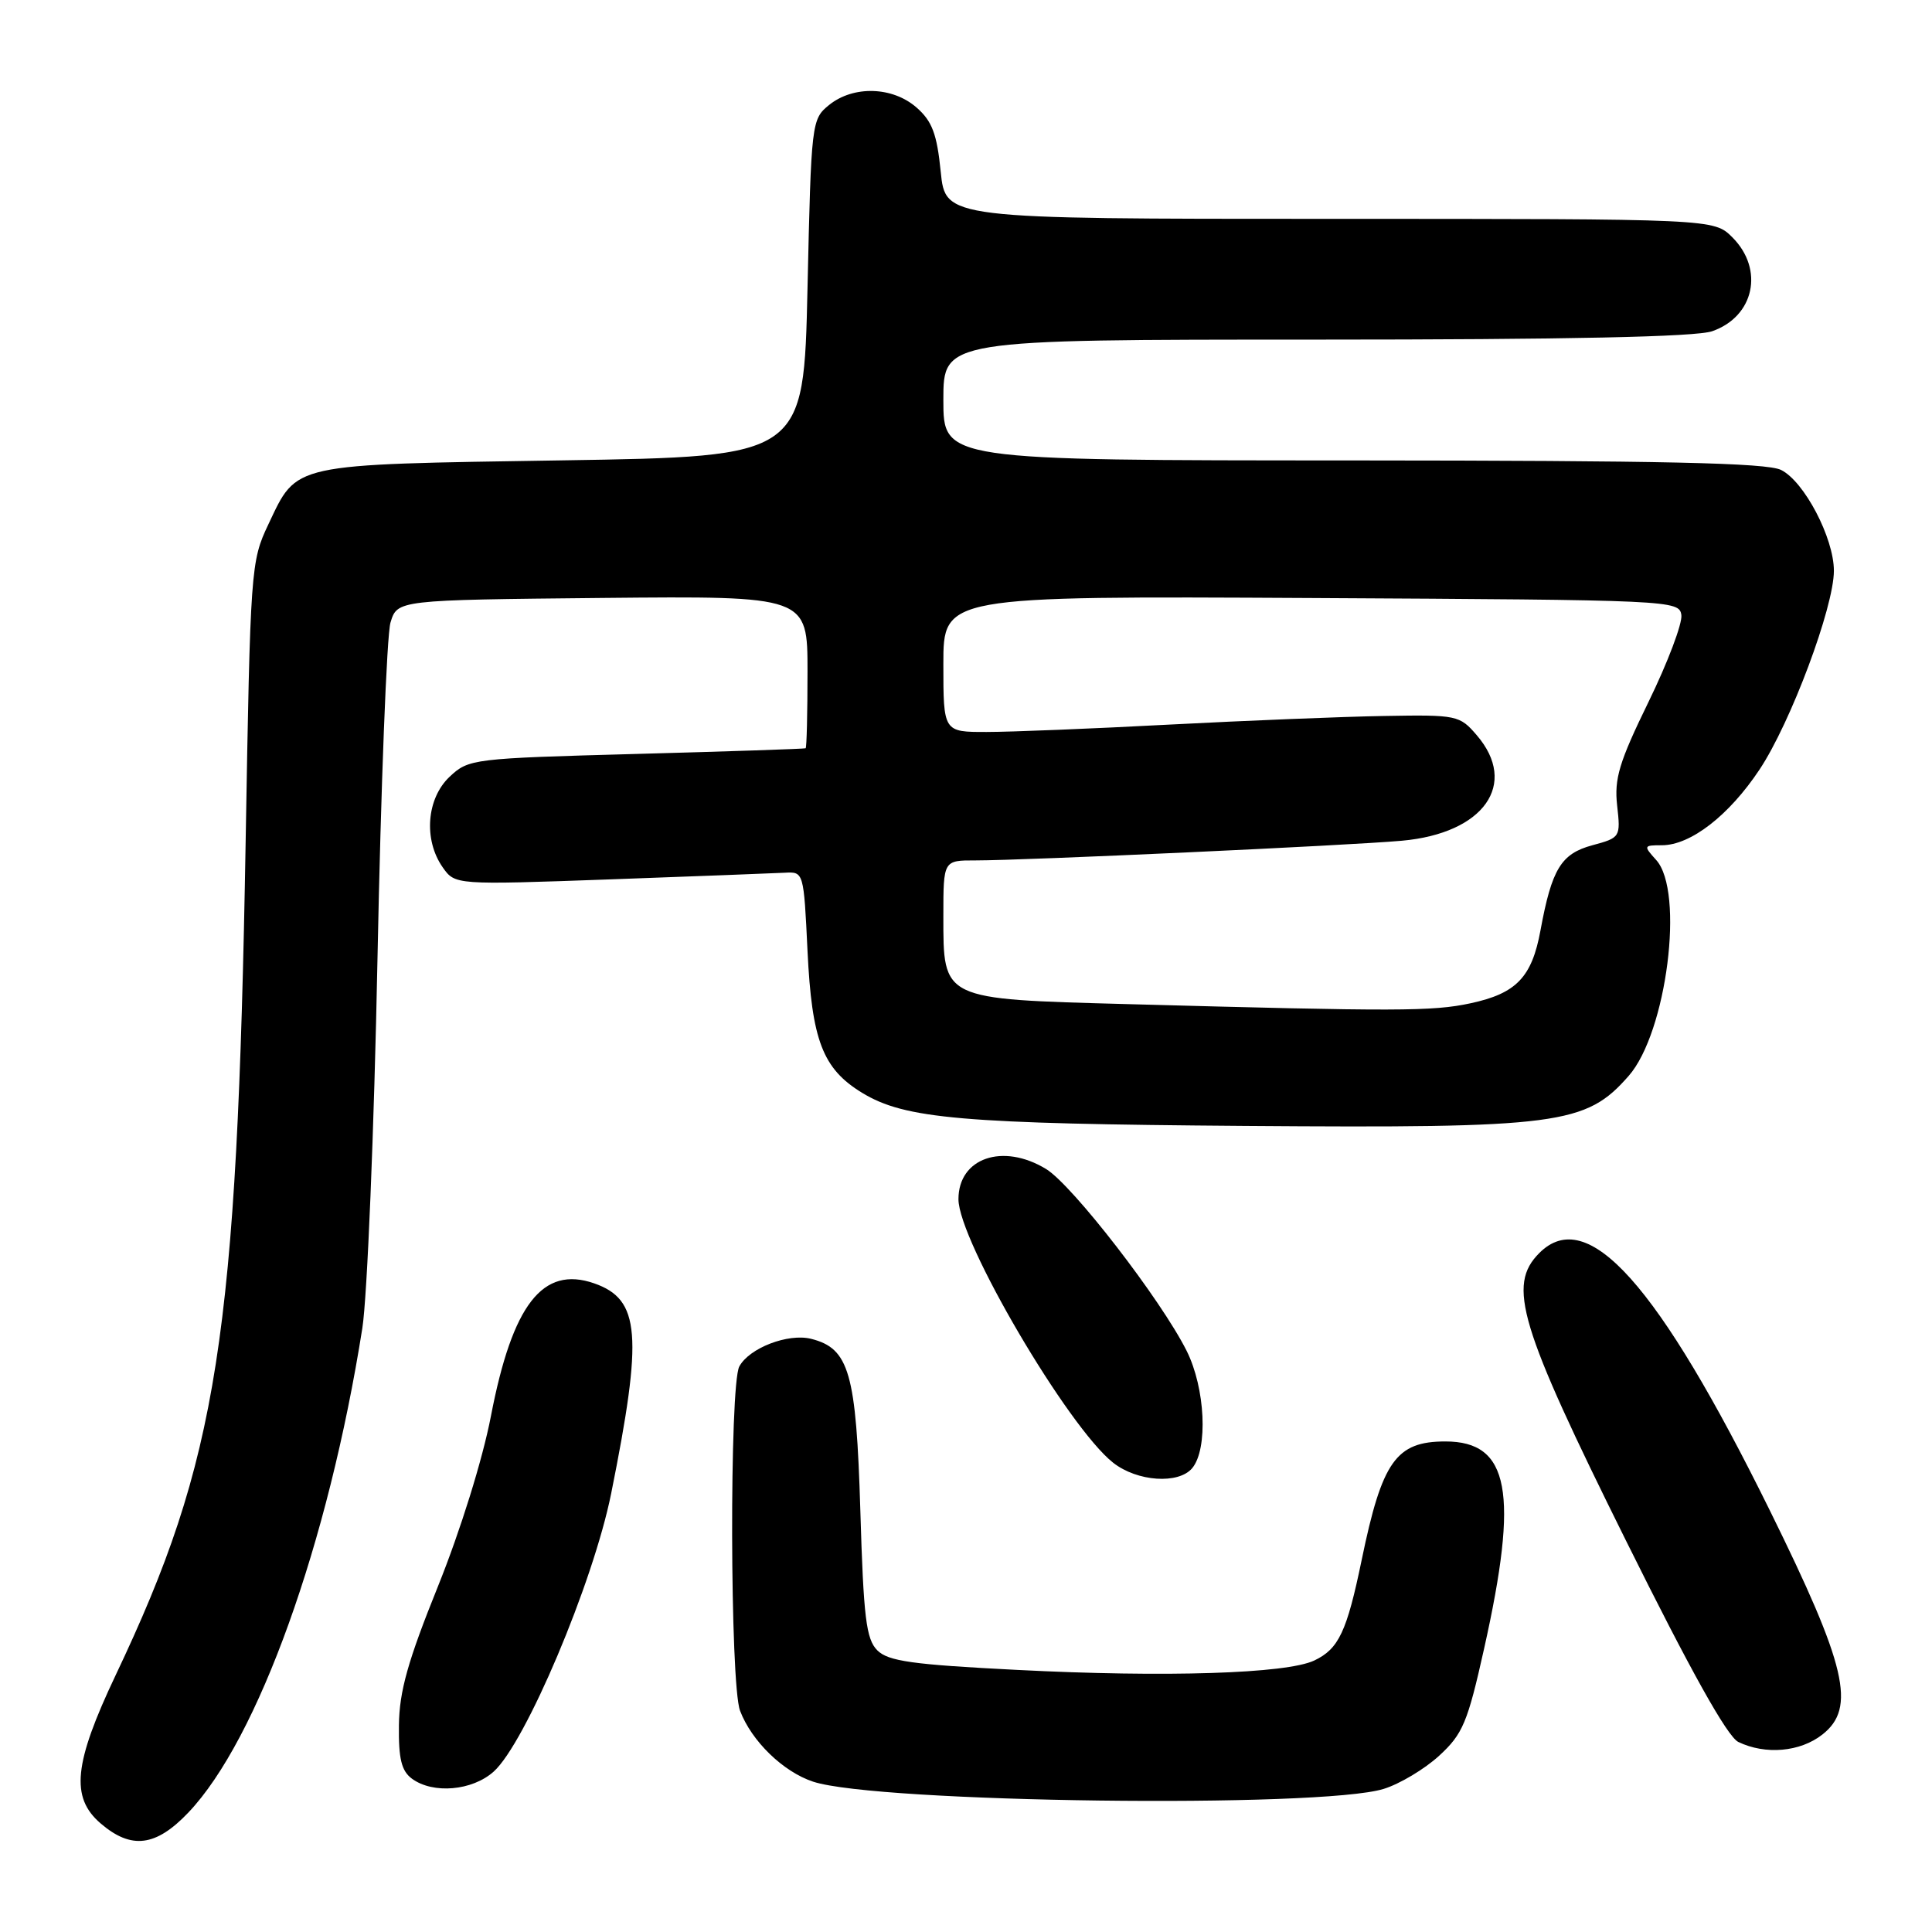 <?xml version="1.0" encoding="UTF-8" standalone="no"?>
<!DOCTYPE svg PUBLIC "-//W3C//DTD SVG 1.1//EN" "http://www.w3.org/Graphics/SVG/1.1/DTD/svg11.dtd" >
<svg xmlns="http://www.w3.org/2000/svg" xmlns:xlink="http://www.w3.org/1999/xlink" version="1.1" viewBox="0 0 256 256">
 <g >
 <path fill="currentColor"
d=" M 24.96 240.17 C 34.19 230.46 43.51 204.52 48.01 176.00 C 48.66 171.88 49.57 149.82 50.02 127.00 C 50.47 104.17 51.25 84.15 51.74 82.50 C 52.64 79.50 52.64 79.50 79.82 79.23 C 107.00 78.97 107.00 78.97 107.00 88.98 C 107.00 94.49 106.89 99.07 106.75 99.15 C 106.61 99.23 96.52 99.57 84.33 99.90 C 62.63 100.49 62.10 100.55 59.58 102.92 C 56.52 105.80 56.10 111.26 58.65 114.91 C 60.30 117.26 60.30 117.26 80.90 116.52 C 92.23 116.11 102.62 115.71 104.00 115.64 C 106.49 115.50 106.50 115.55 107.00 126.00 C 107.57 137.87 109.01 141.62 114.23 144.80 C 119.90 148.26 127.41 148.91 165.00 149.19 C 206.60 149.50 210.13 149.04 215.81 142.56 C 220.85 136.82 223.23 118.12 219.45 113.95 C 217.75 112.07 217.78 112.00 220.20 112.00 C 224.01 112.00 229.10 108.06 233.14 101.98 C 237.27 95.78 243.00 80.46 243.00 75.63 C 243.00 71.29 239.07 63.79 236.00 62.27 C 234.11 61.33 220.35 61.03 179.25 61.01 C 125.00 61.00 125.00 61.00 125.00 53.00 C 125.00 45.00 125.00 45.00 174.35 45.00 C 207.80 45.00 224.72 44.64 226.87 43.89 C 232.45 41.95 233.79 35.70 229.55 31.45 C 227.09 29.00 227.09 29.00 176.19 29.00 C 125.28 29.00 125.28 29.00 124.65 22.75 C 124.15 17.75 123.51 16.05 121.45 14.25 C 118.27 11.46 113.08 11.31 109.86 13.91 C 107.54 15.79 107.49 16.17 107.00 38.16 C 106.50 60.50 106.50 60.50 74.50 61.00 C 38.30 61.57 39.43 61.32 35.55 69.50 C 33.23 74.39 33.17 75.31 32.55 111.50 C 31.42 177.22 28.89 193.41 15.31 222.00 C 9.78 233.66 9.32 238.16 13.32 241.60 C 17.39 245.10 20.65 244.70 24.96 240.17 Z  M 183.34 237.04 C 185.46 236.39 188.77 234.41 190.70 232.64 C 193.83 229.76 194.46 228.27 196.65 218.46 C 201.28 197.74 200.02 191.00 191.52 191.00 C 184.98 191.00 183.13 193.62 180.43 206.70 C 178.46 216.22 177.39 218.49 174.14 220.03 C 170.45 221.77 154.48 222.28 134.75 221.27 C 120.91 220.57 117.69 220.12 116.25 218.68 C 114.77 217.20 114.42 214.35 114.00 200.17 C 113.45 181.89 112.53 178.67 107.47 177.40 C 104.42 176.64 99.27 178.62 97.96 181.07 C 96.64 183.55 96.72 223.14 98.06 226.68 C 99.58 230.70 103.77 234.77 107.74 236.08 C 116.23 238.88 174.96 239.63 183.34 237.04 Z  M 65.41 234.75 C 69.62 230.98 78.59 209.75 80.98 197.91 C 85.21 176.85 84.84 172.18 78.73 170.05 C 71.91 167.68 67.90 172.84 65.05 187.64 C 63.94 193.40 61.02 202.77 58.04 210.18 C 54.04 220.09 52.91 224.11 52.86 228.61 C 52.80 233.05 53.20 234.67 54.59 235.69 C 57.39 237.74 62.57 237.29 65.41 234.75 Z  M 241.48 229.83 C 245.98 226.30 244.68 220.76 234.54 200.20 C 219.68 170.08 210.35 159.65 203.97 166.03 C 199.69 170.31 201.28 175.60 215.45 204.14 C 224.04 221.45 228.88 230.11 230.34 230.82 C 233.93 232.55 238.54 232.15 241.48 229.83 Z  M 157.98 194.53 C 160.09 191.98 159.71 183.94 157.24 179.00 C 153.83 172.20 142.12 157.04 138.61 154.90 C 132.88 151.41 127.00 153.43 127.00 158.90 C 127.00 164.39 141.52 189.11 147.50 193.82 C 150.69 196.33 156.18 196.70 157.98 194.53 Z  M 149.35 133.05 C 124.70 132.38 125.00 132.52 125.00 121.35 C 125.00 114.00 125.00 114.00 129.25 114.01 C 135.80 114.01 178.72 112.04 185.77 111.40 C 196.62 110.42 201.25 103.89 195.67 97.41 C 193.41 94.78 193.06 94.70 183.42 94.87 C 177.96 94.96 165.18 95.48 155.00 96.01 C 144.82 96.55 133.91 96.99 130.75 96.99 C 125.00 97.00 125.00 97.00 125.00 87.99 C 125.00 78.98 125.00 78.98 173.75 79.24 C 221.64 79.50 222.51 79.54 222.79 81.50 C 222.94 82.60 220.99 87.78 218.44 93.00 C 214.55 100.97 213.88 103.18 214.28 106.74 C 214.75 110.93 214.70 111.00 211.00 112.00 C 206.85 113.12 205.62 115.14 204.12 123.29 C 202.98 129.49 200.92 131.64 194.85 132.94 C 189.82 134.02 185.23 134.03 149.35 133.05 Z "/>
</g>
</svg>